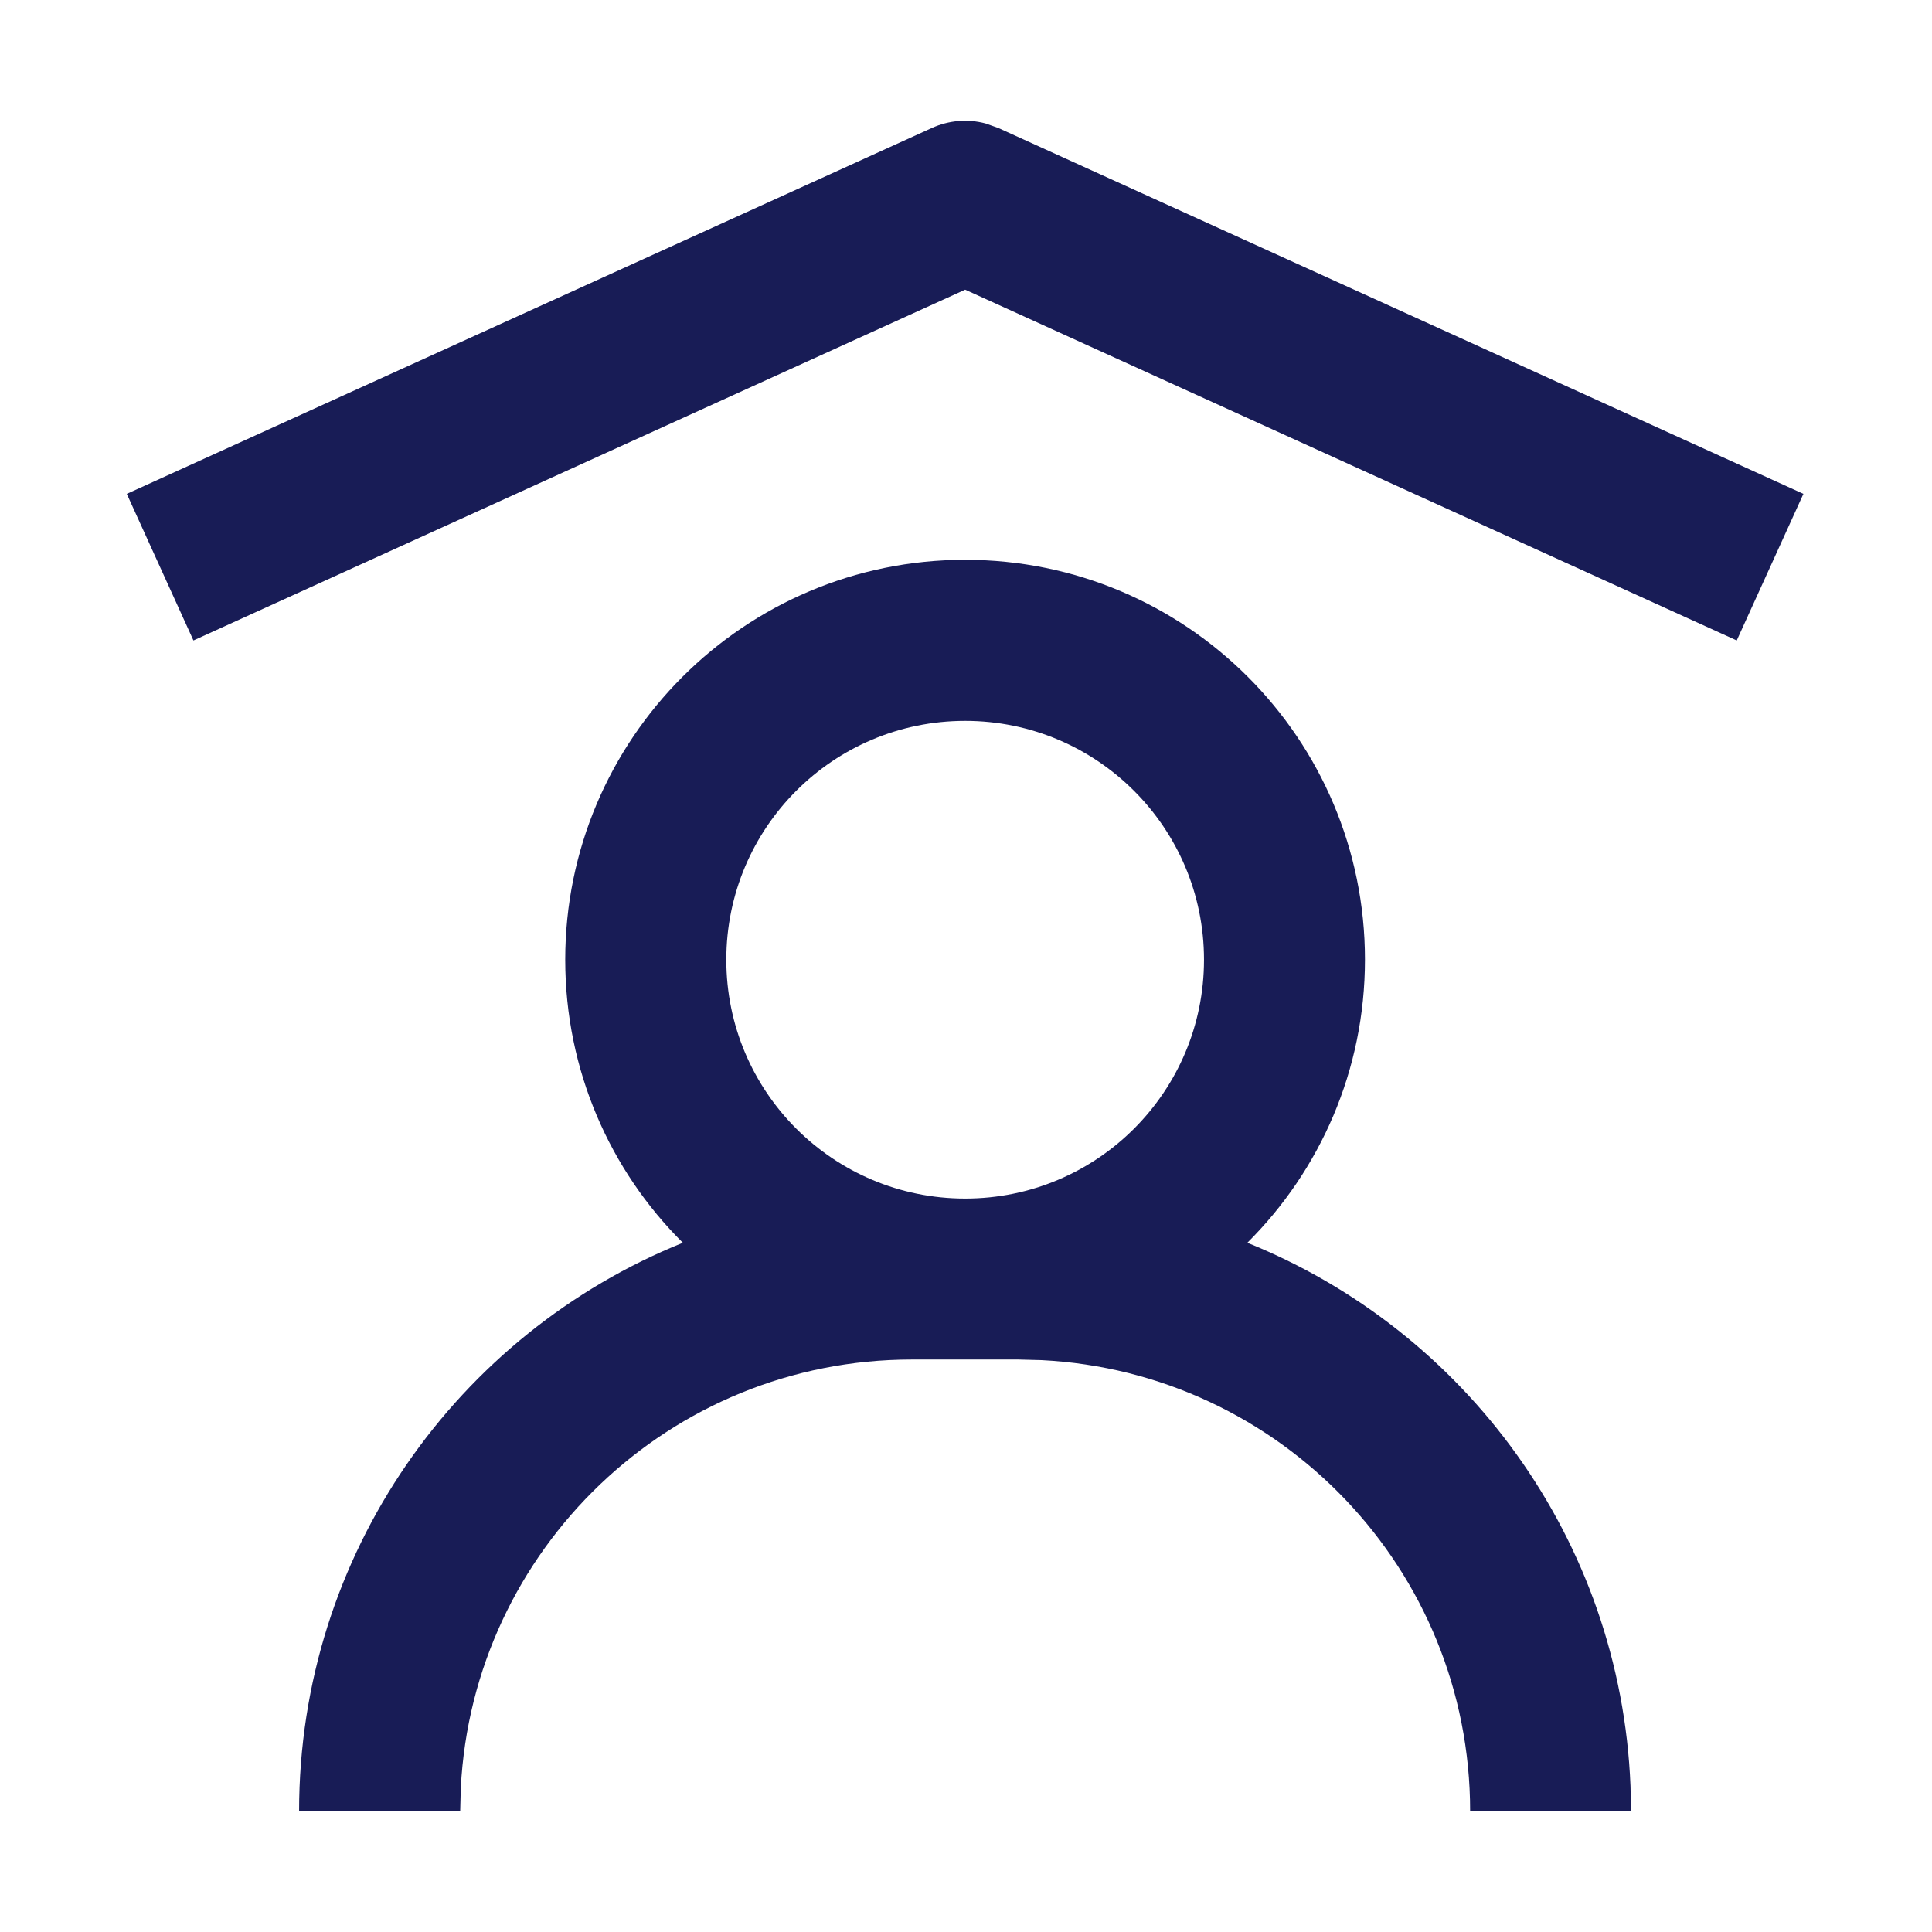 <?xml version="1.0" encoding="utf-8"?>
<!-- Generator: Adobe Illustrator 24.0.1, SVG Export Plug-In . SVG Version: 6.00 Build 0)  -->
<svg version="1.1" id="Layer_1" xmlns="http://www.w3.org/2000/svg" xmlns:xlink="http://www.w3.org/1999/xlink" x="0px" y="0px"
	 width="16px" height="16px" viewBox="0 0 16 16" enable-background="new 0 0 16 16" xml:space="preserve">
<path id="Icon-Fill" fill-rule="evenodd" clip-rule="evenodd" fill="#181C56" d="M7.993,4.636
	c1.829,0,3.311,1.482,3.311,3.311c0,0.916-0.372,1.746-0.974,2.345
	c1.802,0.725,3.091,2.456,3.173,4.498L13.508,15h-1.333
	c0-2.002-1.572-3.636-3.549-3.736l-0.193-0.005H7.552
	c-2.002,0-3.636,1.572-3.736,3.549L3.811,15H2.477c0-2.132,1.315-3.957,3.178-4.708
	C5.053,9.694,4.681,8.864,4.681,7.948C4.681,6.119,6.164,4.636,7.993,4.636z
	 M7.993,5.97c-1.093,0-1.978,0.885-1.978,1.978s0.885,1.978,1.978,1.978
	s1.978-0.885,1.978-1.978S9.085,5.97,7.993,5.97z M8.161,1.022L8.268,1.06
	l6.667,3.03l-0.552,1.214L7.993,2.399L1.602,5.304L1.05,4.09l6.667-3.03
	C7.857,0.996,8.014,0.983,8.161,1.022z"/>
</svg>
